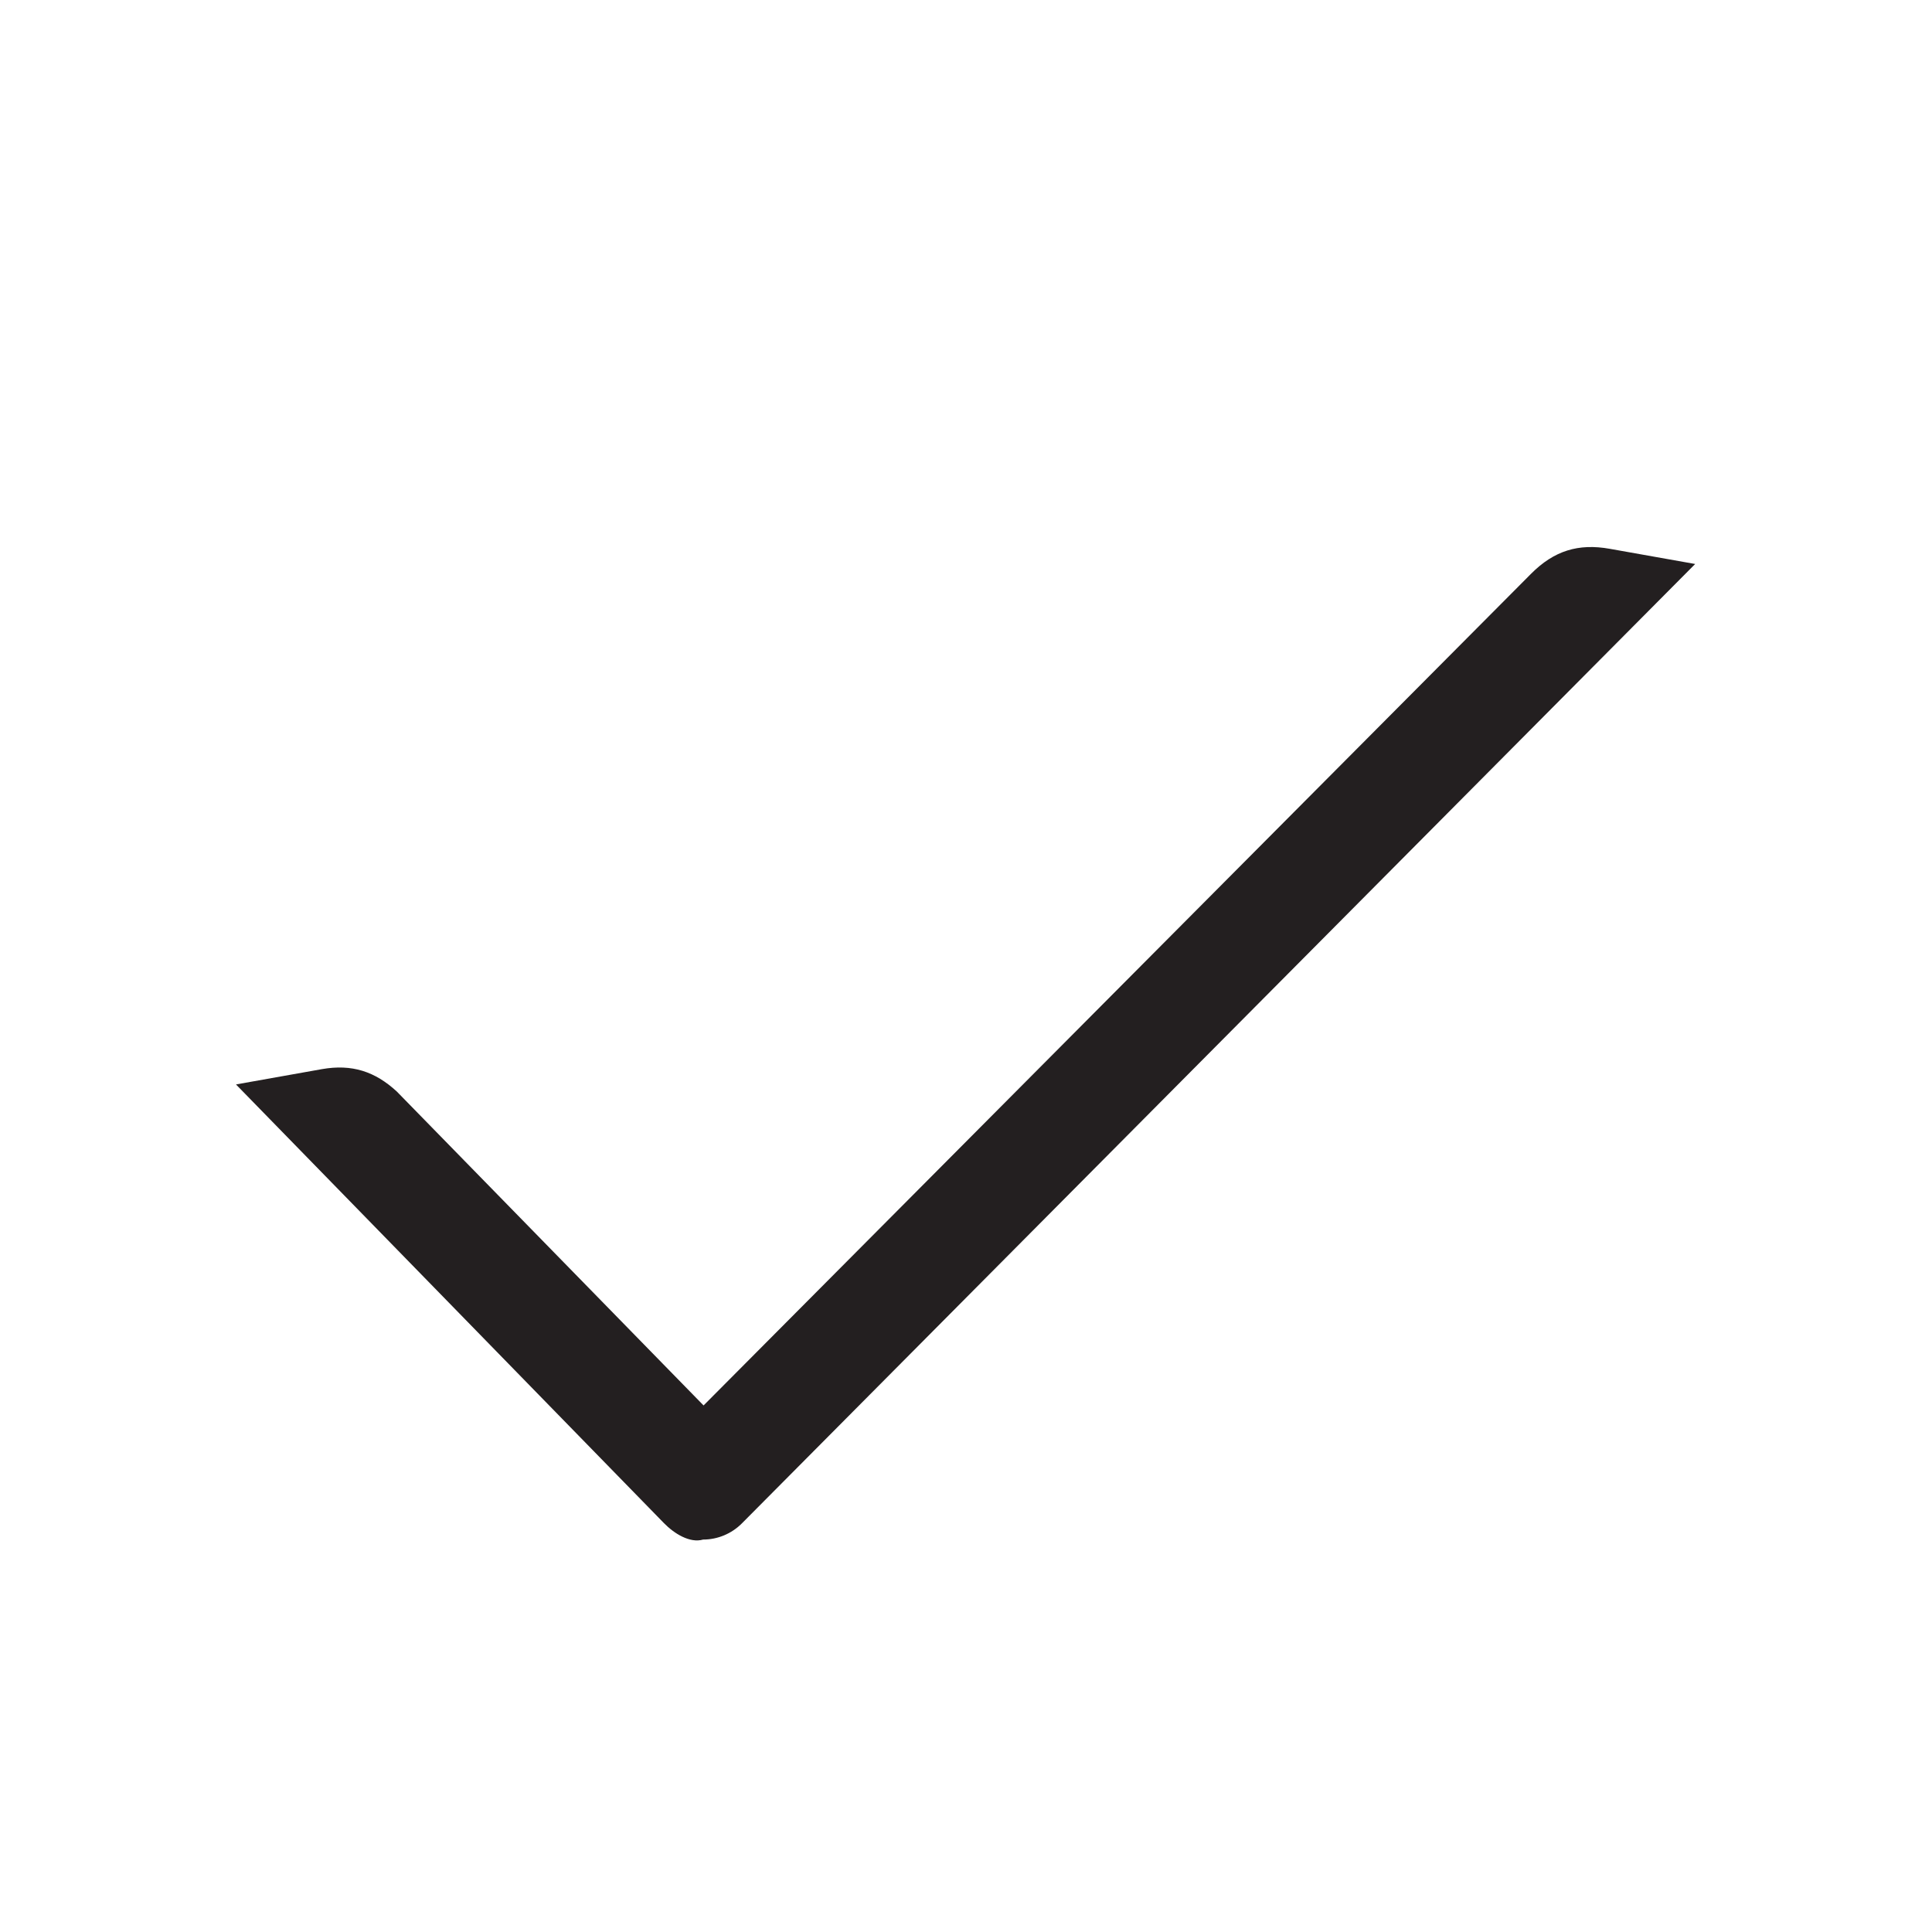 <?xml version="1.0" encoding="utf-8"?>
<!-- Generator: Adobe Illustrator 24.0.1, SVG Export Plug-In . SVG Version: 6.00 Build 0)  -->
<svg version="1.1" id="Layer_2" xmlns="http://www.w3.org/2000/svg" xmlns:xlink="http://www.w3.org/1999/xlink" x="0px" y="0px"
	 viewBox="0 0 24 24" enable-background="new 0 0 24 24" xml:space="preserve">
<path fill="#231F20" d="M21.058,7.006L9.217,18.923c-0.128,0.129-0.302,0.202-0.483,0.202c-0.164,0.048-0.36-0.074-0.489-0.207
	l-5.311-5.444c0,0-0.001-0.002-0.001-0.003L4,13.281c0.372-0.065,0.659,0.029,0.929,0.278l3.811,3.9l10.28-10.332
	c0.284-0.285,0.586-0.38,0.98-0.309L21.058,7.006z"/>
</svg>

